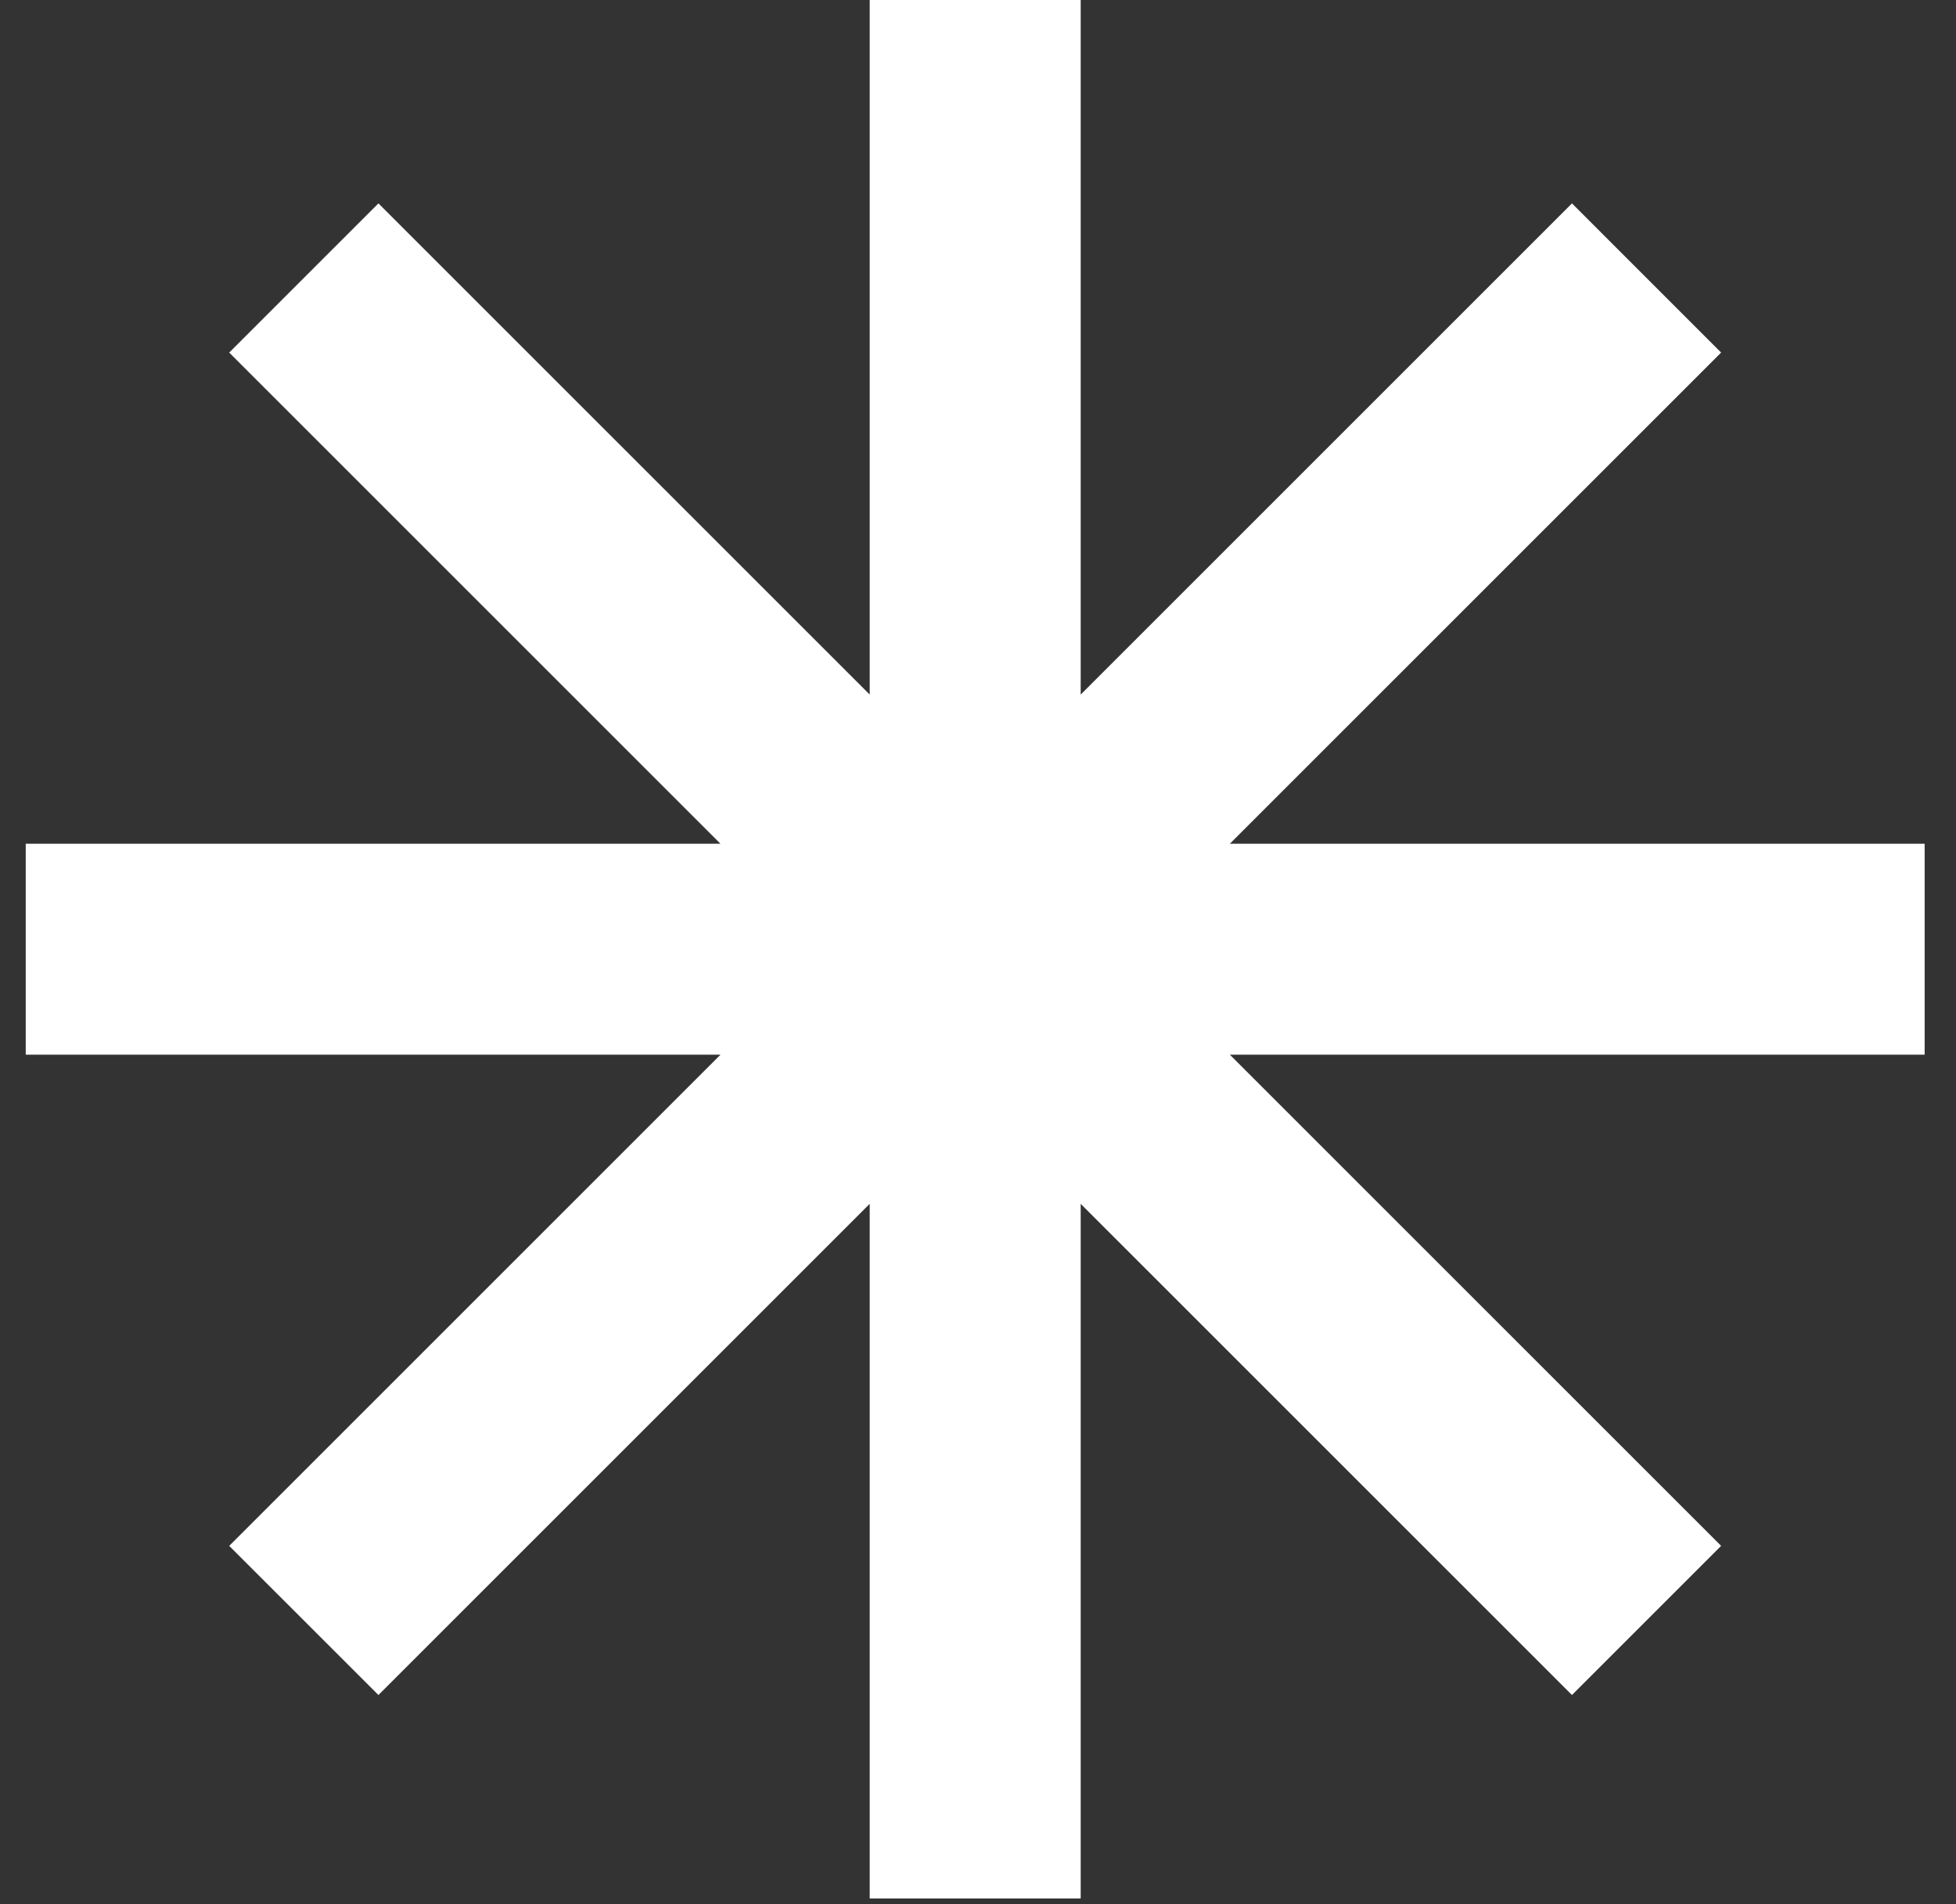 <svg width="38" height="37" viewBox="0 0 38 37" fill="none" xmlns="http://www.w3.org/2000/svg">
<rect x="0" y="0" width="38" height="37" fill="#333333" stroke="none"/>
<path d="M20.995 -0.001H16.896V13.496L7.352 3.952L4.453 6.851L13.997 16.395H0.5V20.494H13.997L4.453 30.038L7.352 32.936L16.896 23.392V36.889H20.995V23.392L30.539 32.936L33.437 30.038L23.893 20.494H37.391V16.395H23.893L33.437 6.851L30.539 3.952L20.995 13.496V-0.001Z" fill="white"/>
</svg>
